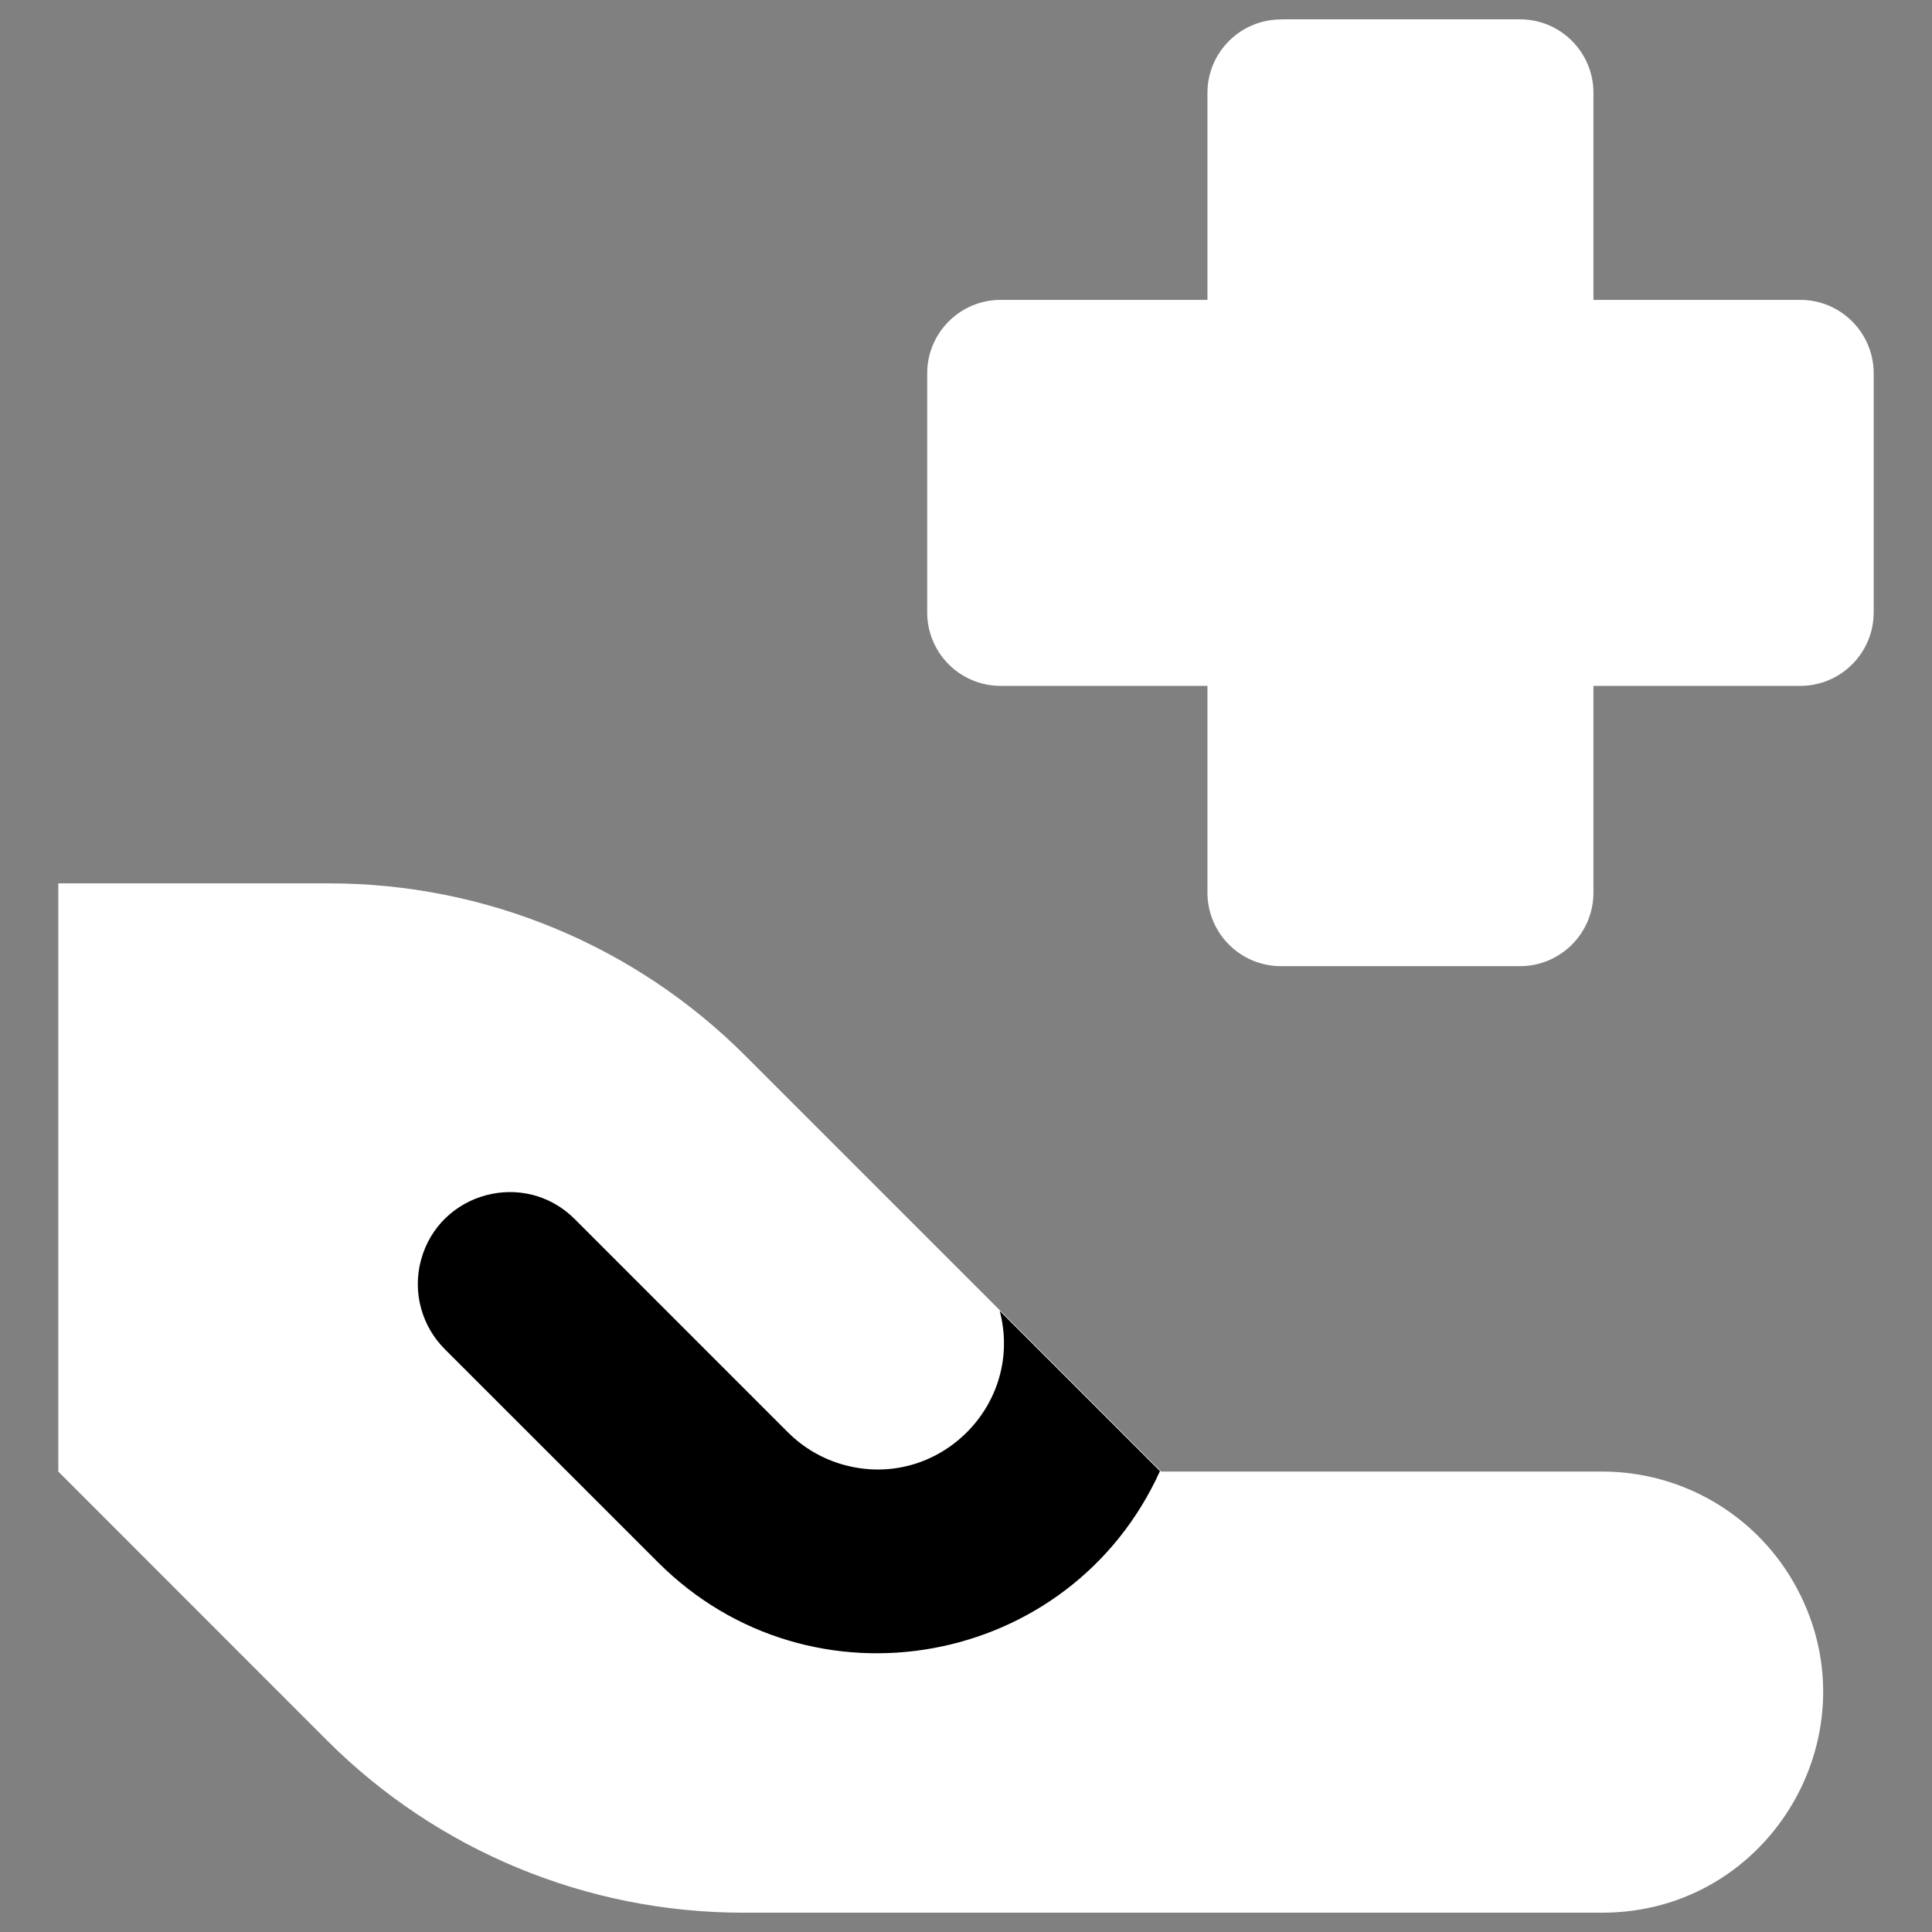 <svg width="80" height="80" viewBox="0 0 56 56" fill="none" xmlns="http://www.w3.org/2000/svg">
<rect x="0" y="0" width="56" height="56" fill="#808080" stroke="none"/>
<path fill-rule="evenodd" clip-rule="evenodd" d="M37.13 0.564C35.953 0.564 34.998 1.518 34.998 2.695V8.692H29.006C27.829 8.692 26.875 9.646 26.875 10.823V17.75C26.875 18.927 27.829 19.881 29.006 19.881H34.998V25.873C34.998 27.05 35.953 28.005 37.13 28.005H44.056C45.233 28.005 46.187 27.05 46.187 25.873V19.881H52.18C53.356 19.881 54.31 18.927 54.31 17.75V10.823C54.31 9.646 53.356 8.692 52.18 8.692H46.187V2.691C46.187 1.514 45.233 0.56 44.056 0.56H37.13V0.564Z" fill="white"/>
<path d="M9.545 25.605H1.69V42.654L9.481 50.449C12.679 53.646 17.016 55.441 21.538 55.44H46.442C51.364 55.441 54.44 50.113 51.98 45.85C50.837 43.872 48.727 42.654 46.442 42.654H33.656L21.602 30.6C18.405 27.401 14.068 25.605 9.545 25.605Z" fill="white"/>
<path fill-rule="evenodd" clip-rule="evenodd" d="M28.976 37.99C29.695 40.719 27.191 43.203 24.468 42.462C23.852 42.294 23.29 41.968 22.838 41.516L16.658 35.335C15.208 33.885 12.732 34.548 12.201 36.53C11.955 37.449 12.218 38.43 12.89 39.103L19.071 45.283C23.512 49.727 31.026 48.363 33.622 42.641L28.976 37.995V37.99Z" fill="black"/>
</svg>
